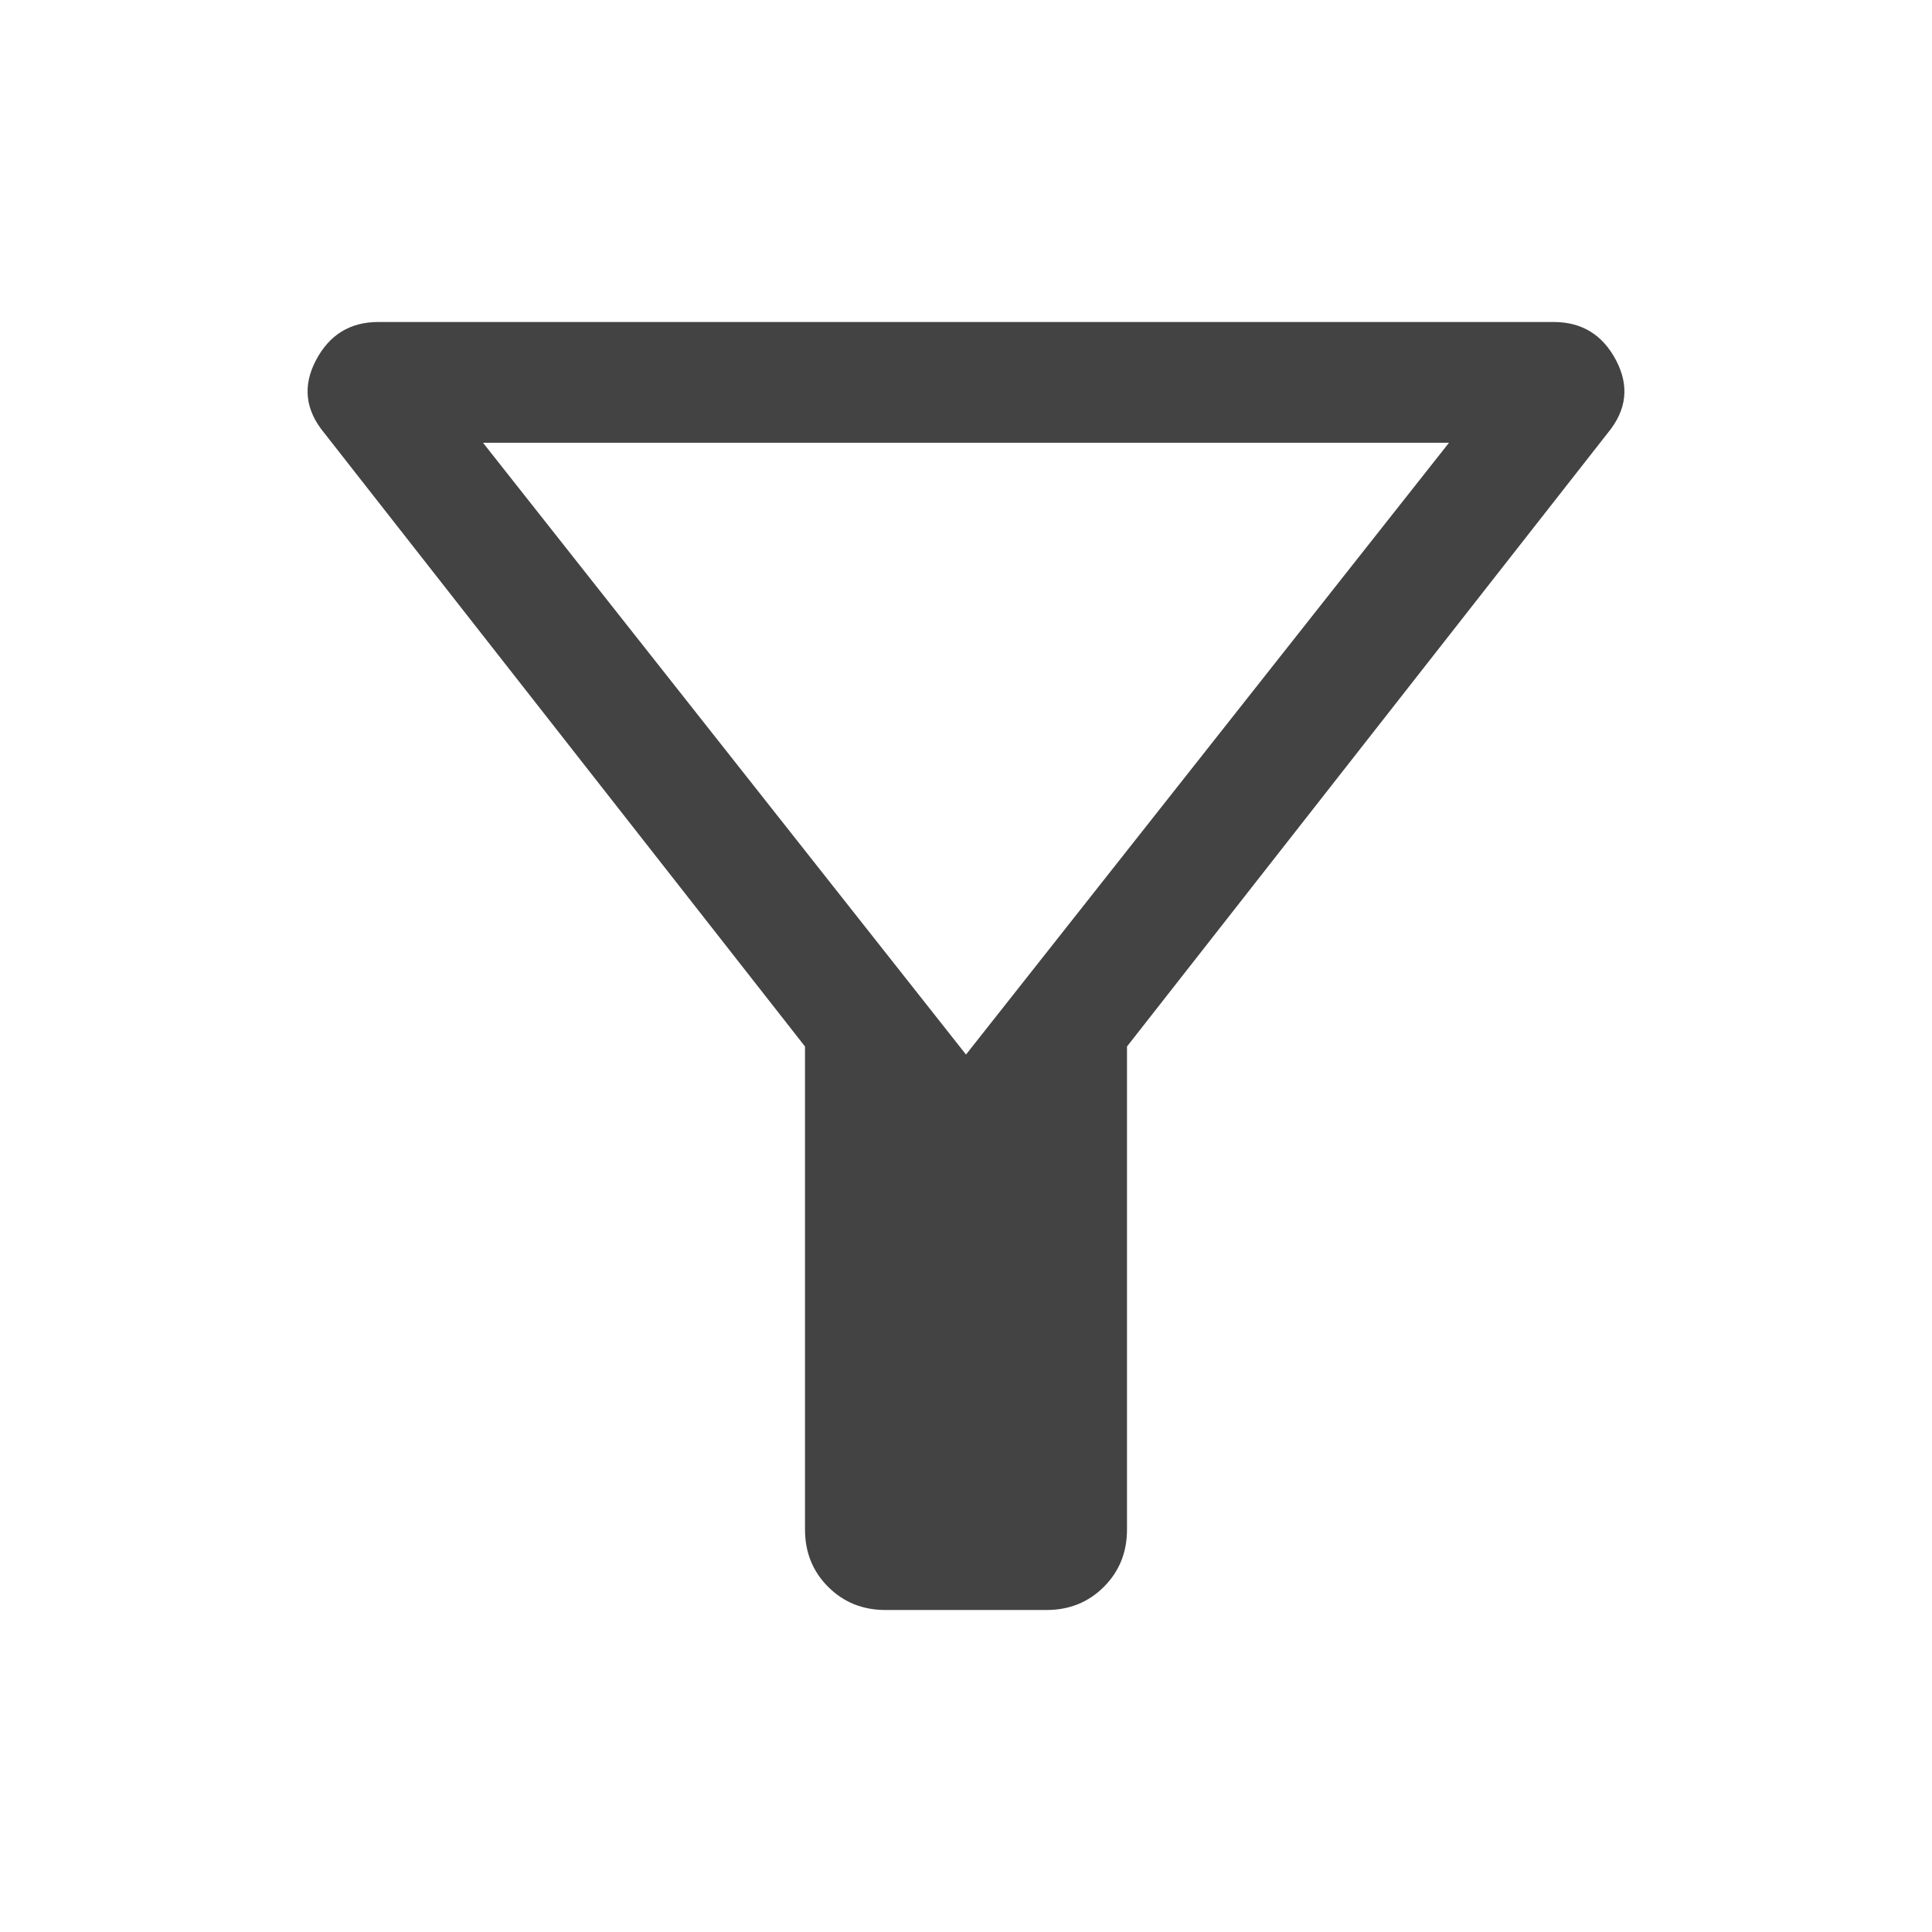<svg xmlns="http://www.w3.org/2000/svg" height="48px" viewBox="0 -960 960 960" width="48px" fill="#434343"><path d="M440-160q-17 0-28.5-11.5T400-200v-240L161-745q-14-17-4-36t31-19h584q21 0 31 19t-4 36L560-440v240q0 17-11.5 28.5T520-160h-80Zm40-276 240-304H240l240 304Zm0 0Z"/></svg>